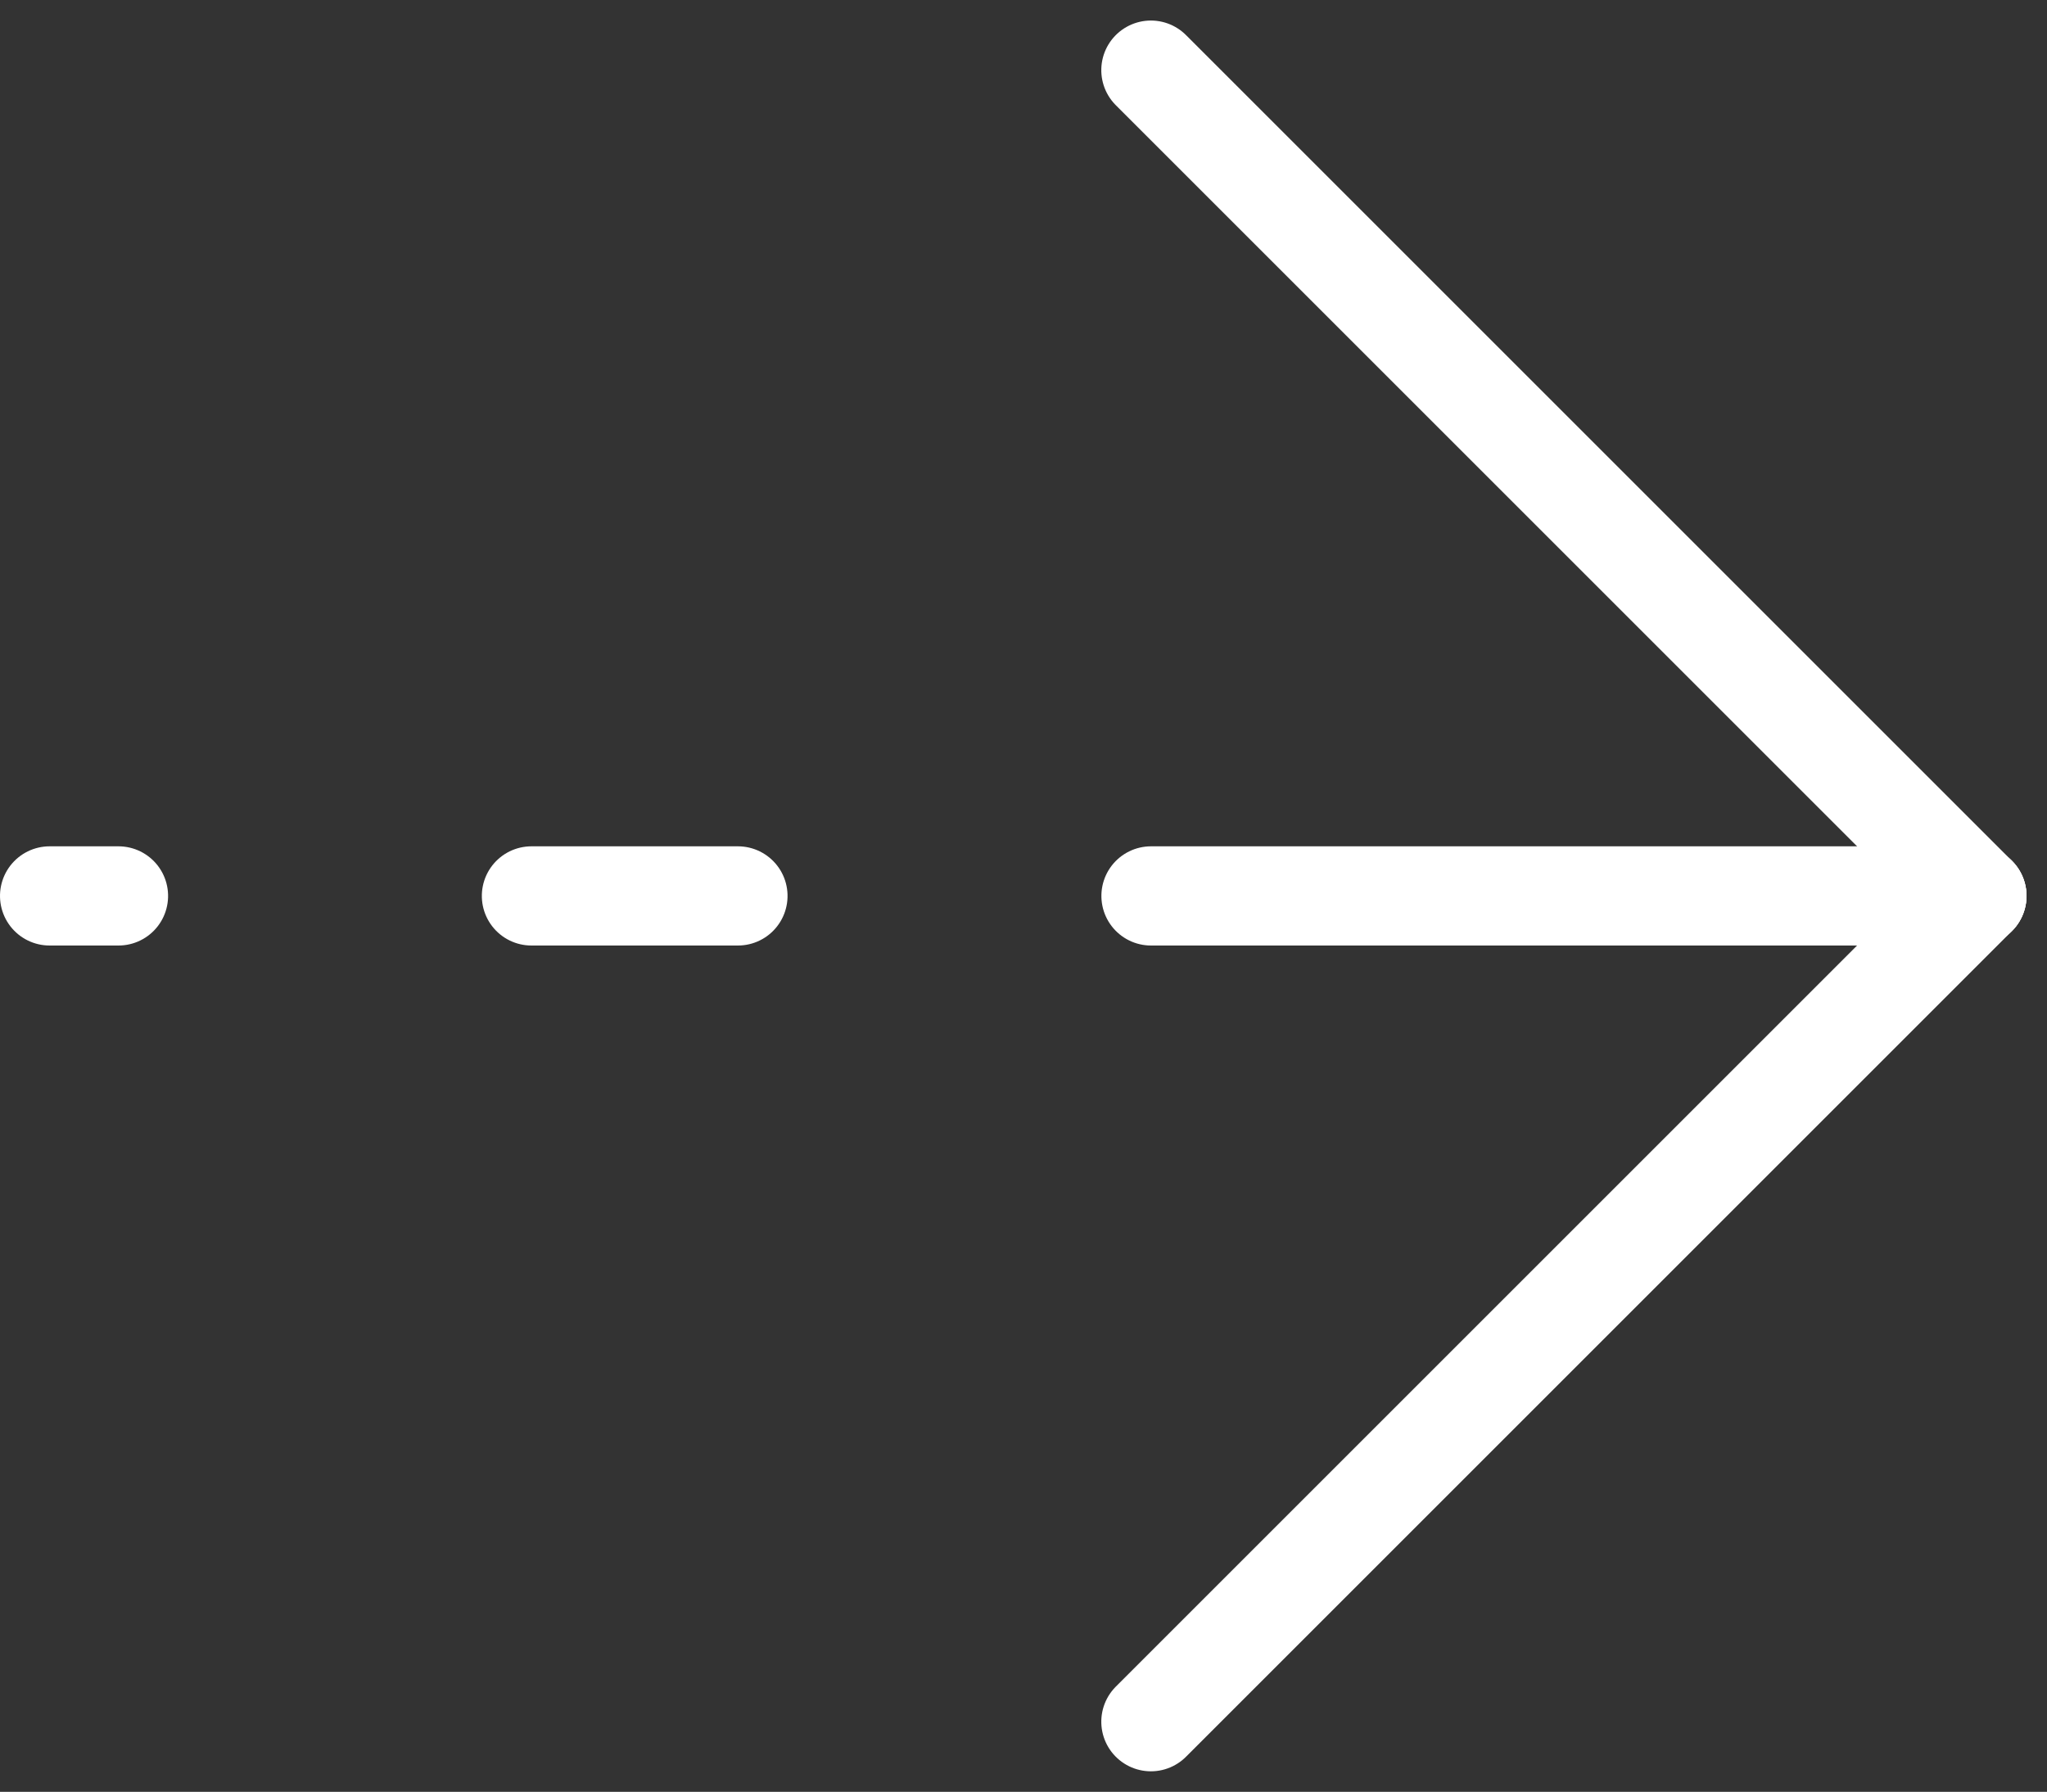 <svg xmlns="http://www.w3.org/2000/svg" width="20.63" height="18.062" viewBox="0 0 20.63 18.062">
  <rect x="0" y="0" width="20.63" height="18.062" fill="#333333" stroke="none"/>
  <g id="Group_595" data-name="Group 595" transform="translate(-4.5 23.355) rotate(-90)">
    <path id="Path_14" data-name="Path 14" d="M12,5v.694m0,4.162v2.081M12,16.1v8.324" transform="translate(2.324)" fill="none" stroke="#fff" stroke-linecap="round" stroke-linejoin="round" stroke-width="1"/>
    <path id="Path_15" data-name="Path 15" d="M20.324,13,12,21.324" transform="translate(2.324 3.099)" fill="none" stroke="#fff" stroke-linecap="round" stroke-linejoin="round" stroke-width="1"/>
    <path id="Path_16" data-name="Path 16" d="M6,13l8.324,8.324" transform="translate(0 3.099)" fill="none" stroke="#fff" stroke-linecap="round" stroke-linejoin="round" stroke-width="1"/>
  </g>
</svg>
